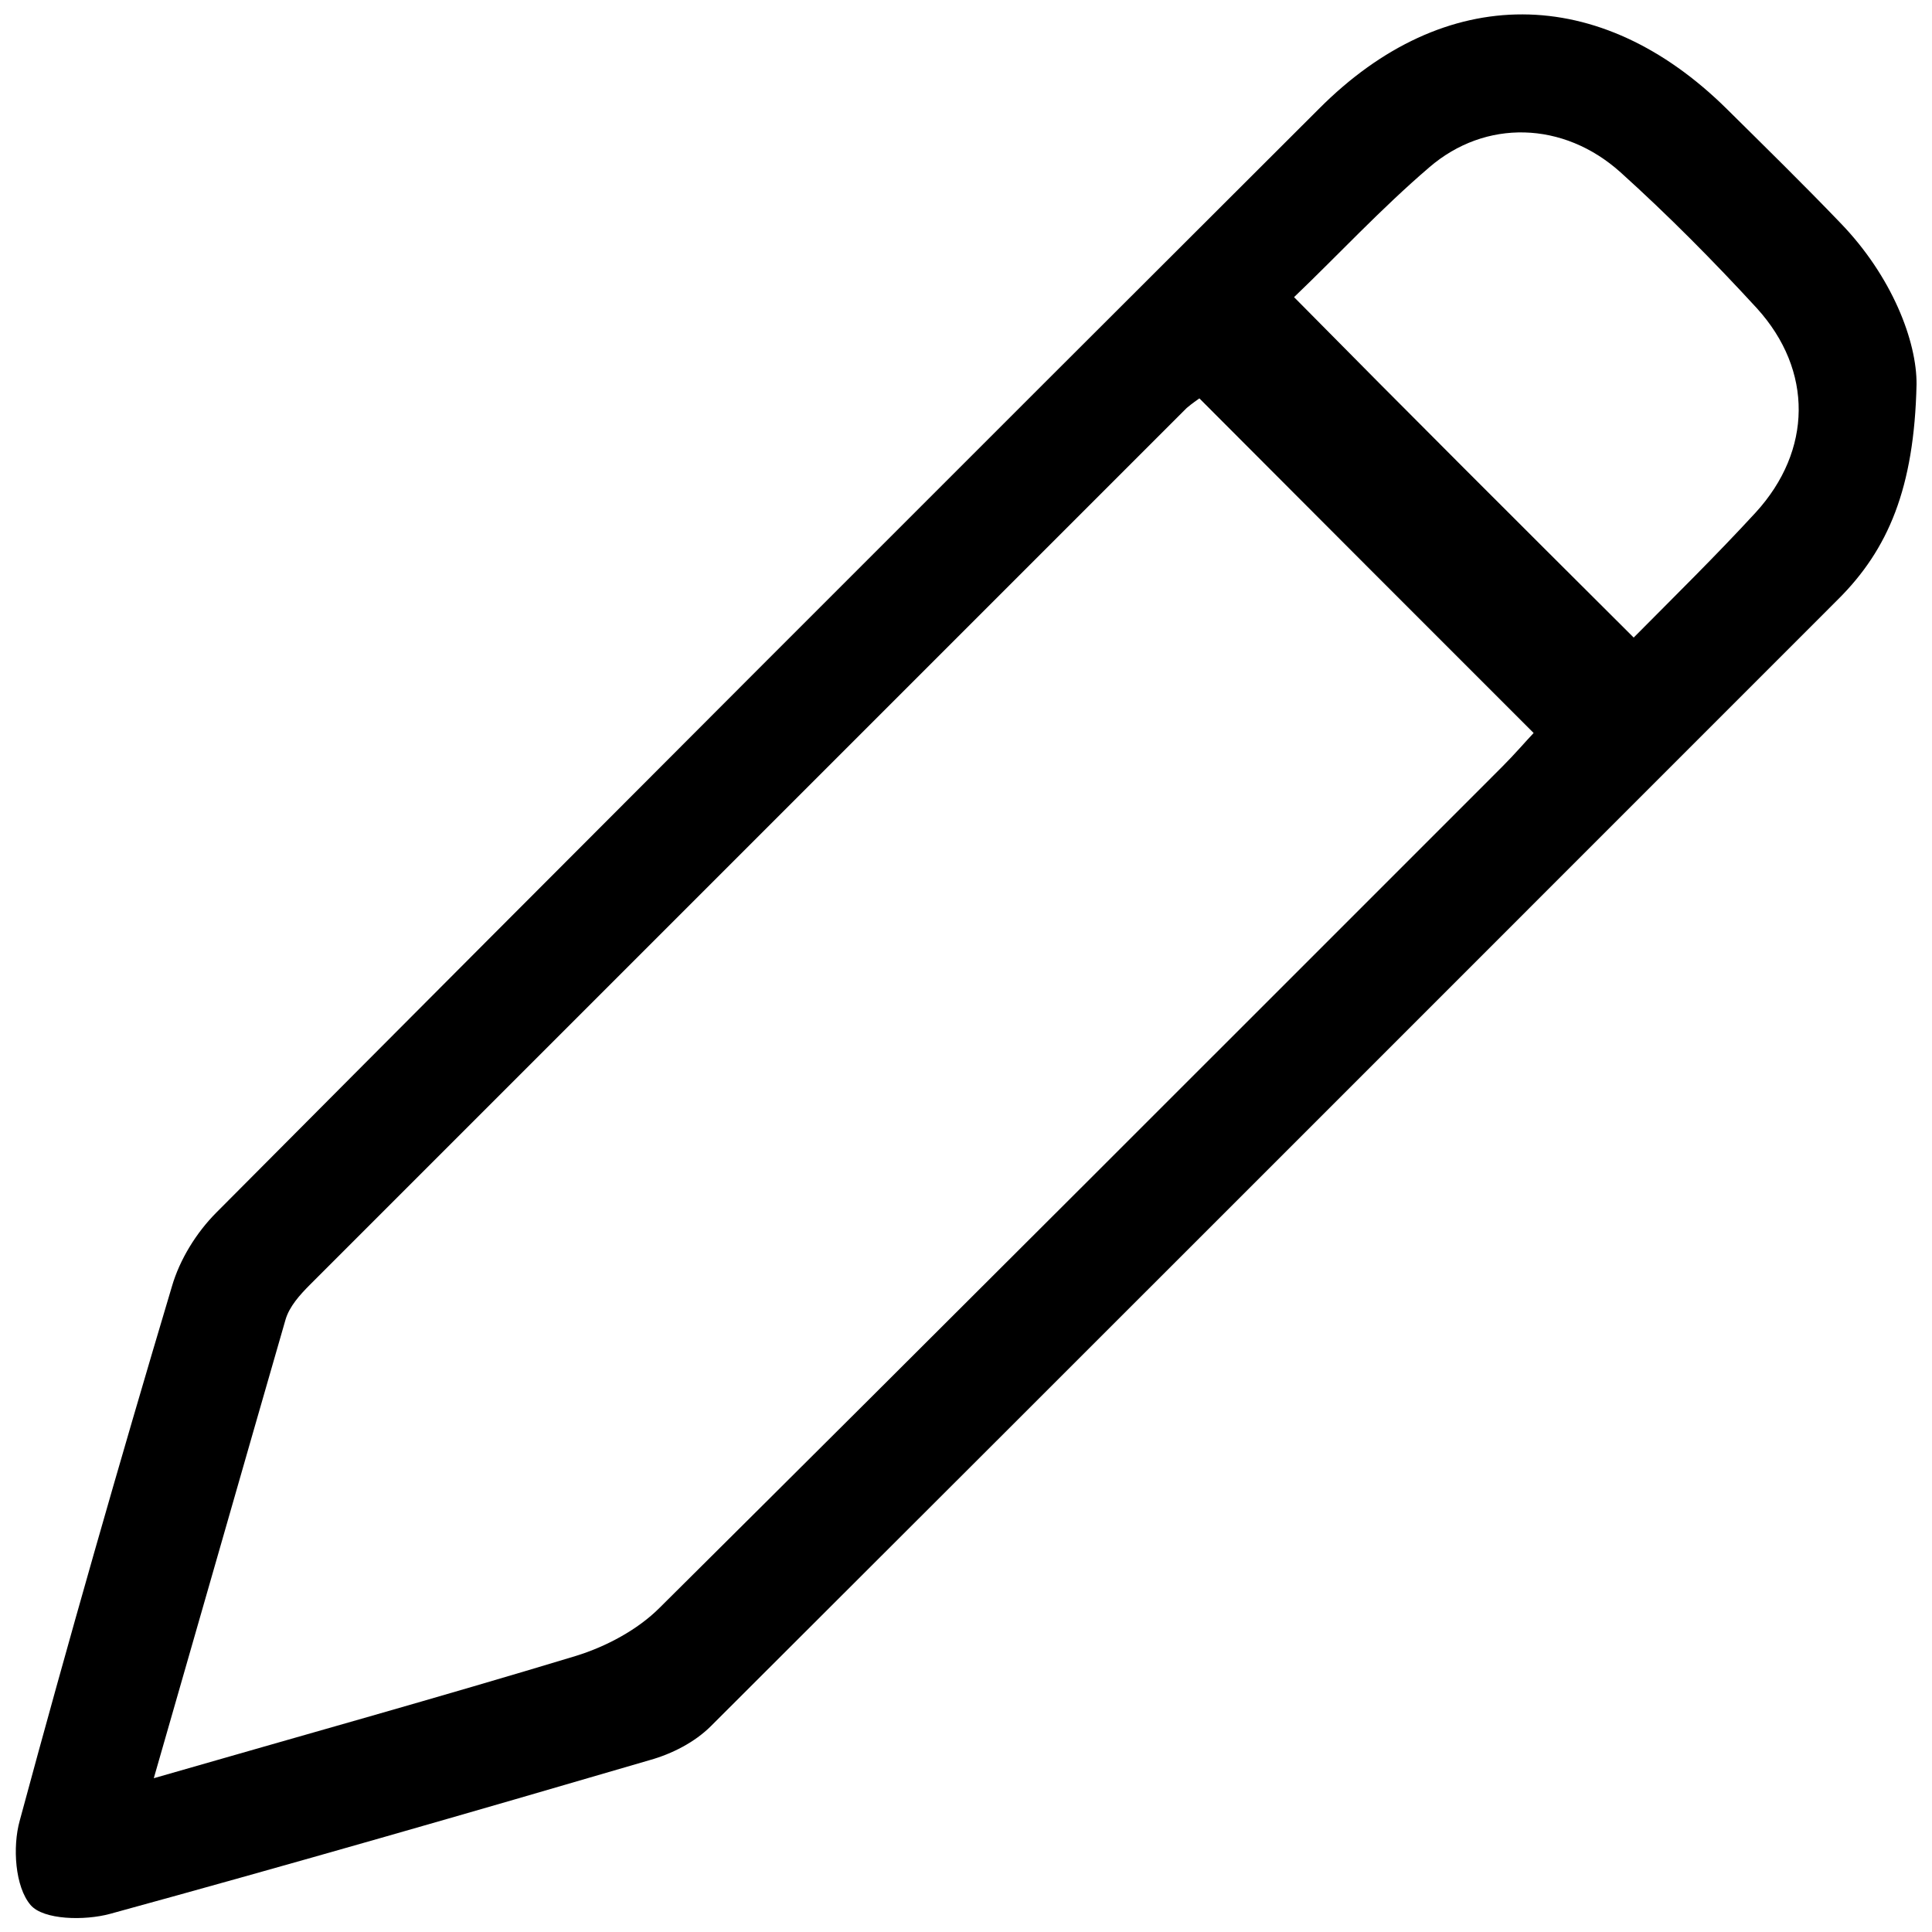 <svg xmlns="http://www.w3.org/2000/svg" viewBox="0 0 500 500"><path d="M496 99.5c-.6 26.8-7.3 42.7-20.4 55.7-97.2 97.2-194.3 194.4-291.6 291.5-4.2 4.2-10.1 7.2-15.8 8.8-46.5 13.6-93 27-139.7 39.8-6.6 1.8-17.3 1.6-20.6-2.3-4-4.7-4.7-15-2.8-21.8 12.5-46.3 25.7-92.4 39.4-138.3 2-6.9 6.3-13.9 11.5-19.1 94.9-95.4 190.1-190.6 285.3-285.6 32.6-32.8 72.8-32.5 105.7.1 9.8 9.7 19.7 19.4 29.2 29.3 13.5 13.9 19.9 30.8 19.8 41.9zM39.8 460.2c38.5-11.1 74.1-21 109.4-31.7 7.7-2.4 15.8-6.7 21.5-12.4 72.8-72.3 145.4-145 218-217.6 3.3-3.3 6.3-6.8 8.2-8.8-29.2-29.2-57.6-57.6-86.5-86.6-.4.3-1.9 1.3-3.3 2.5L80.3 332.4c-2.7 2.7-5.4 5.7-6.4 9.1-11.2 38.8-22.2 77.4-34.1 118.7zm383-295.2c10.5-10.6 21.3-21.2 31.6-32.4 14.6-16 14.9-36.7.3-52.8-11.2-12.2-23-24.1-35.3-35.2-14.8-13.3-35-13.8-49.5-1.3-12.5 10.7-23.7 22.8-35 33.6 29.6 30 58.1 58.4 87.9 88.1z"/></svg>
